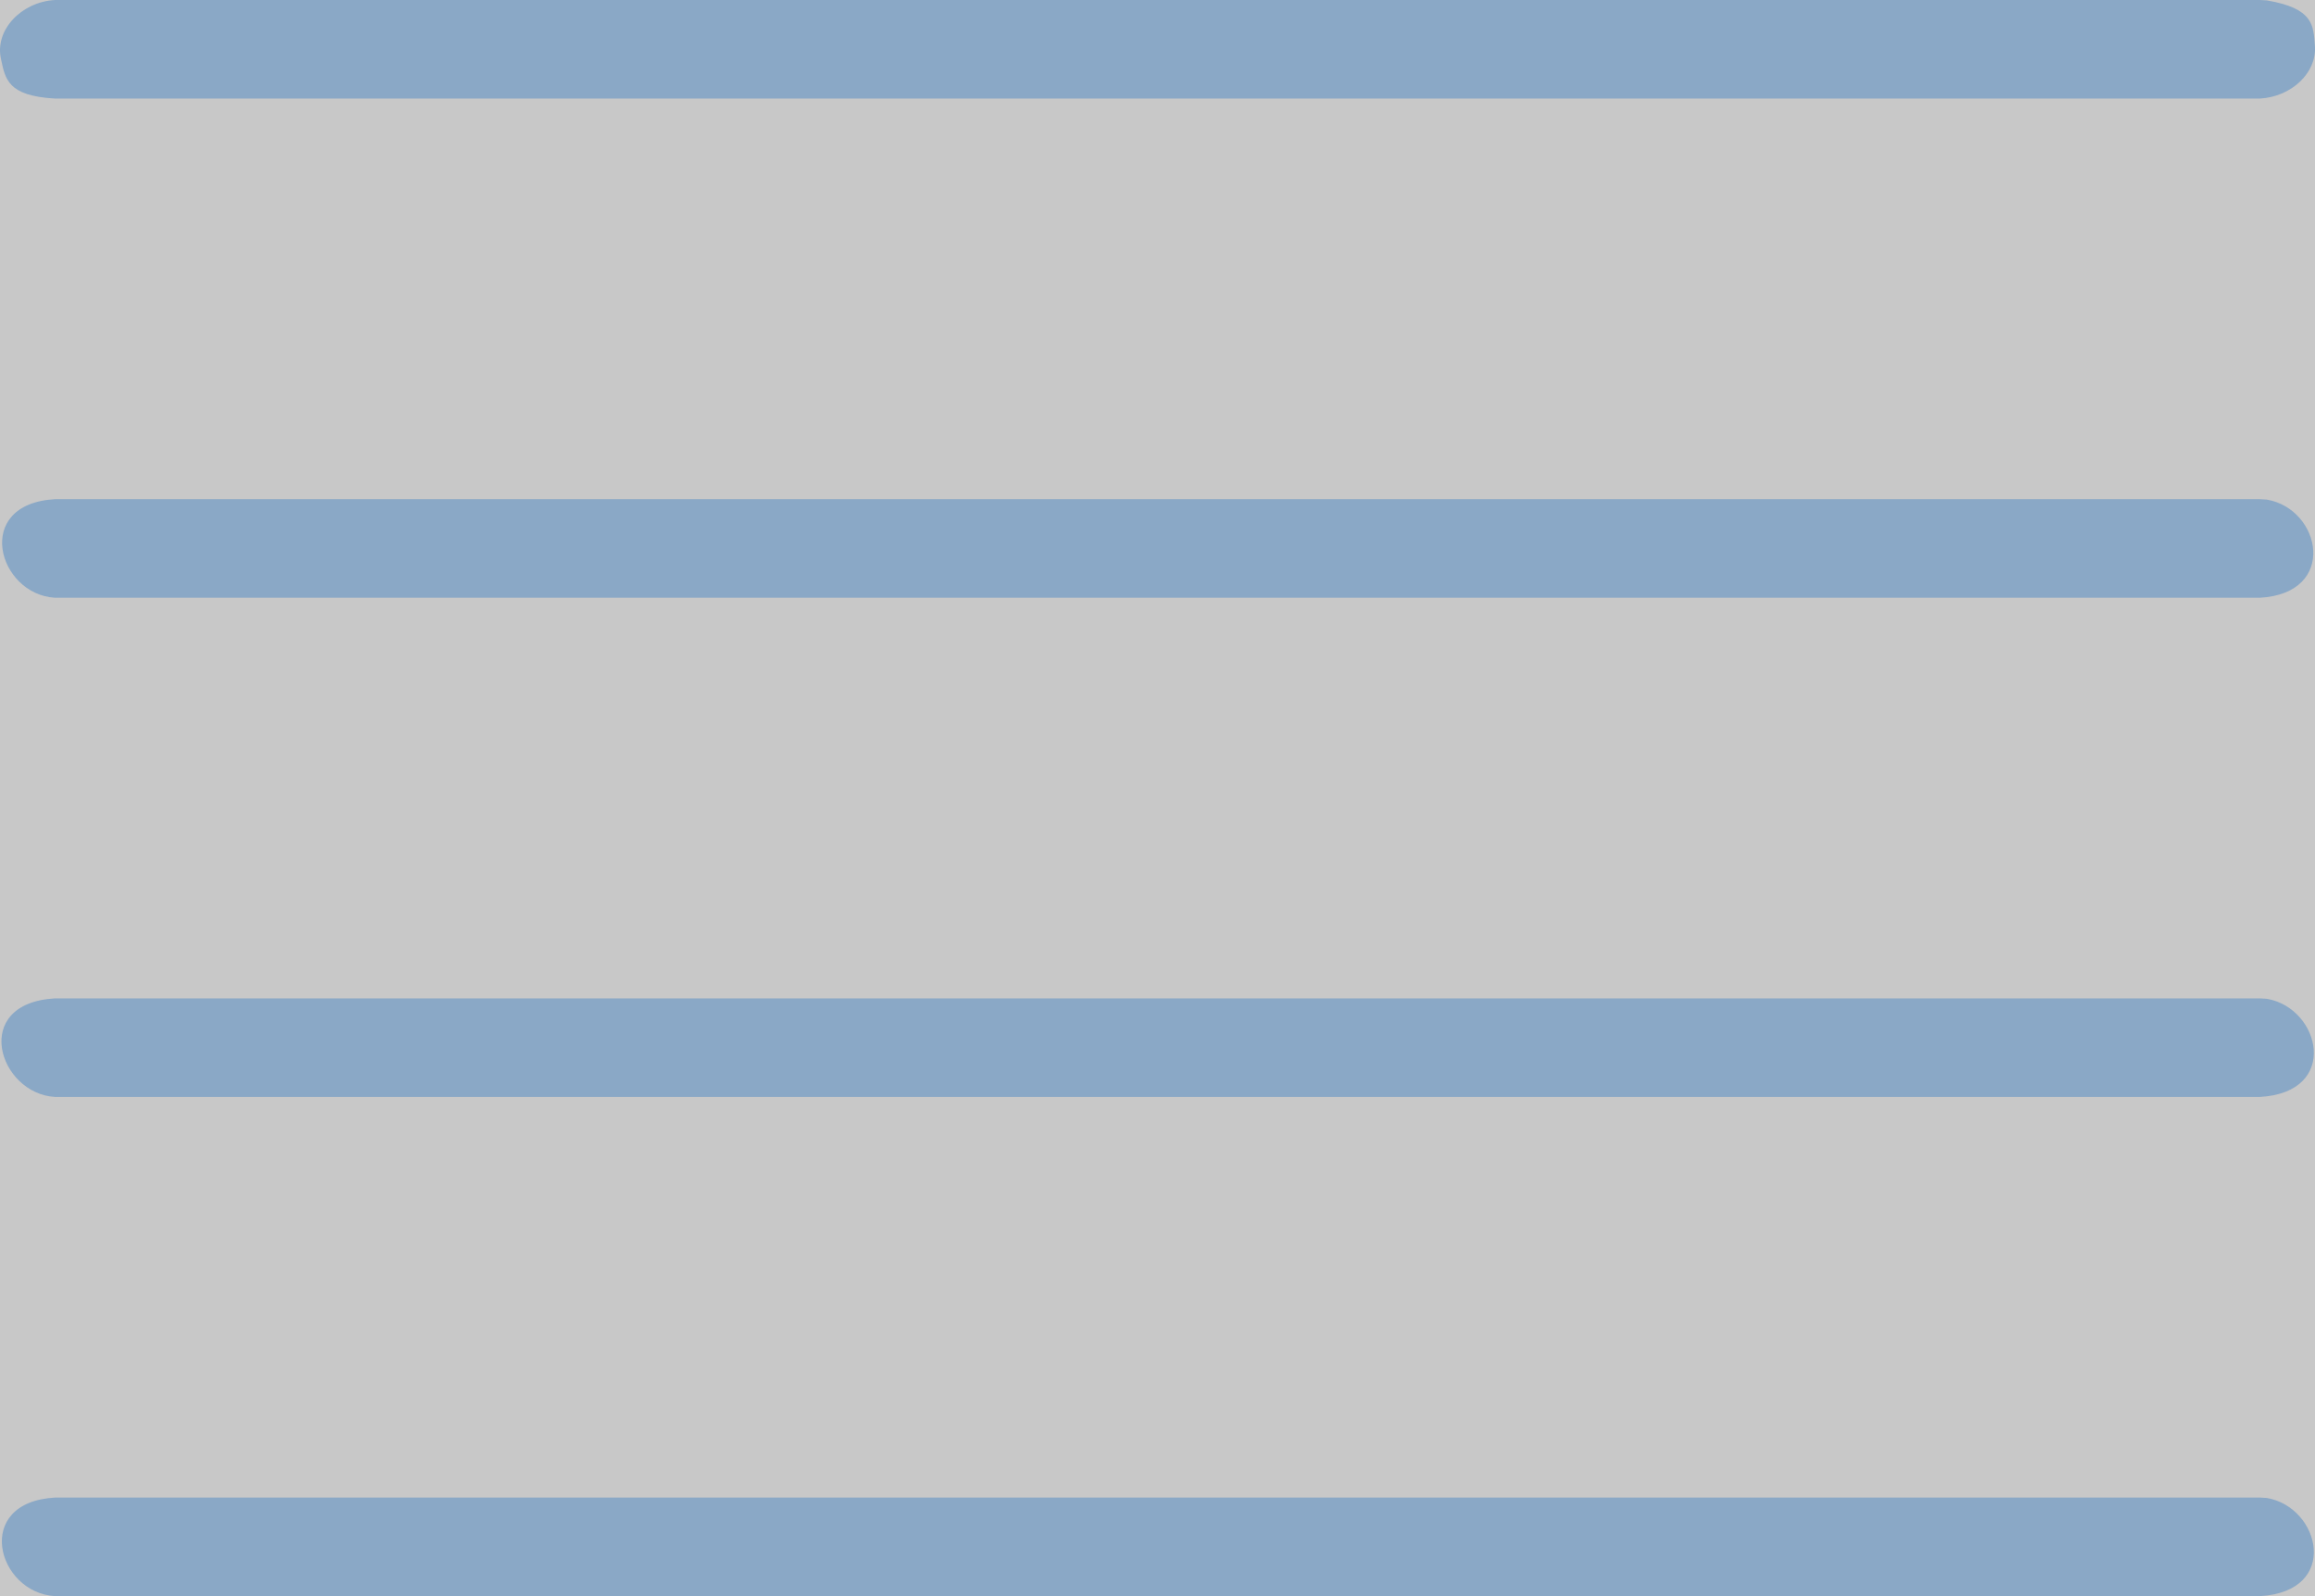 <?xml version="1.0" encoding="UTF-8"?>
<svg width="29px" height="20px" viewBox="0 0 29 20" version="1.1" xmlns="http://www.w3.org/2000/svg" xmlns:xlink="http://www.w3.org/1999/xlink">
    <rect x="0" y="0" width="29" height="20" fill="#333333" stroke="none"/>
    <title>Hamburger Menu</title>
    <g id="Page-1" stroke="none" stroke-width="1" fill="none" fill-rule="evenodd">
        <g id="Desktop-Schedule" transform="translate(-45, -54)">
            <g id="left-panel" transform="translate(1, 0)">
                <g id="background">
                    <polygon id="BG-blur" points="0 0 200 0 200 1027 0 1027"></polygon>
                    <polygon id="Color-burn/Exclusion-blending" fill-opacity="0.1" fill="#FFFFFF" style="mix-blend-mode: exclusion;" points="0 0 200 0 200 1027 0 1027"></polygon>
                    <polygon id="Color/tint-Overlay" fill-opacity="0.7" fill="#FFFFFF" points="0 0 200 0 200 1027 0 1027"></polygon>
                </g>
                <g id="Hamburger-Menu" transform="translate(44, 54)" fill="#4D8AC5" fill-opacity="0.505">
                    <path d="M28.31,20 L0.689,20 C-0.037,19.959 -0.347,18.824 0.689,18.765 L28.31,18.765 C28.339,18.767 28.367,18.768 28.396,18.77 C29.07,18.885 29.319,19.943 28.31,20 Z M28.31,13.745 L0.689,13.745 C-0.018,13.705 -0.376,12.57 0.689,12.51 L28.31,12.51 C28.339,12.512 28.367,12.513 28.396,12.515 C29.07,12.63 29.319,13.688 28.31,13.745 Z M28.31,7.49 L0.689,7.49 C-0.028,7.449 -0.347,6.313 0.689,6.255 L28.31,6.255 C28.339,6.257 28.367,6.258 28.396,6.26 C29.079,6.376 29.293,7.434 28.31,7.49 Z M28.31,1.235 L0.689,1.235 C0.093,1.201 0.066,0.991 0.011,0.733 C-0.065,0.377 0.265,0.024 0.689,0 L28.31,0 C28.339,0.002 28.367,0.003 28.396,0.005 C28.983,0.105 28.98,0.316 28.999,0.579 C29.022,0.913 28.705,1.213 28.31,1.235 Z" id="Fill-29"></path>
                </g>
            </g>
        </g>
    </g>
</svg>